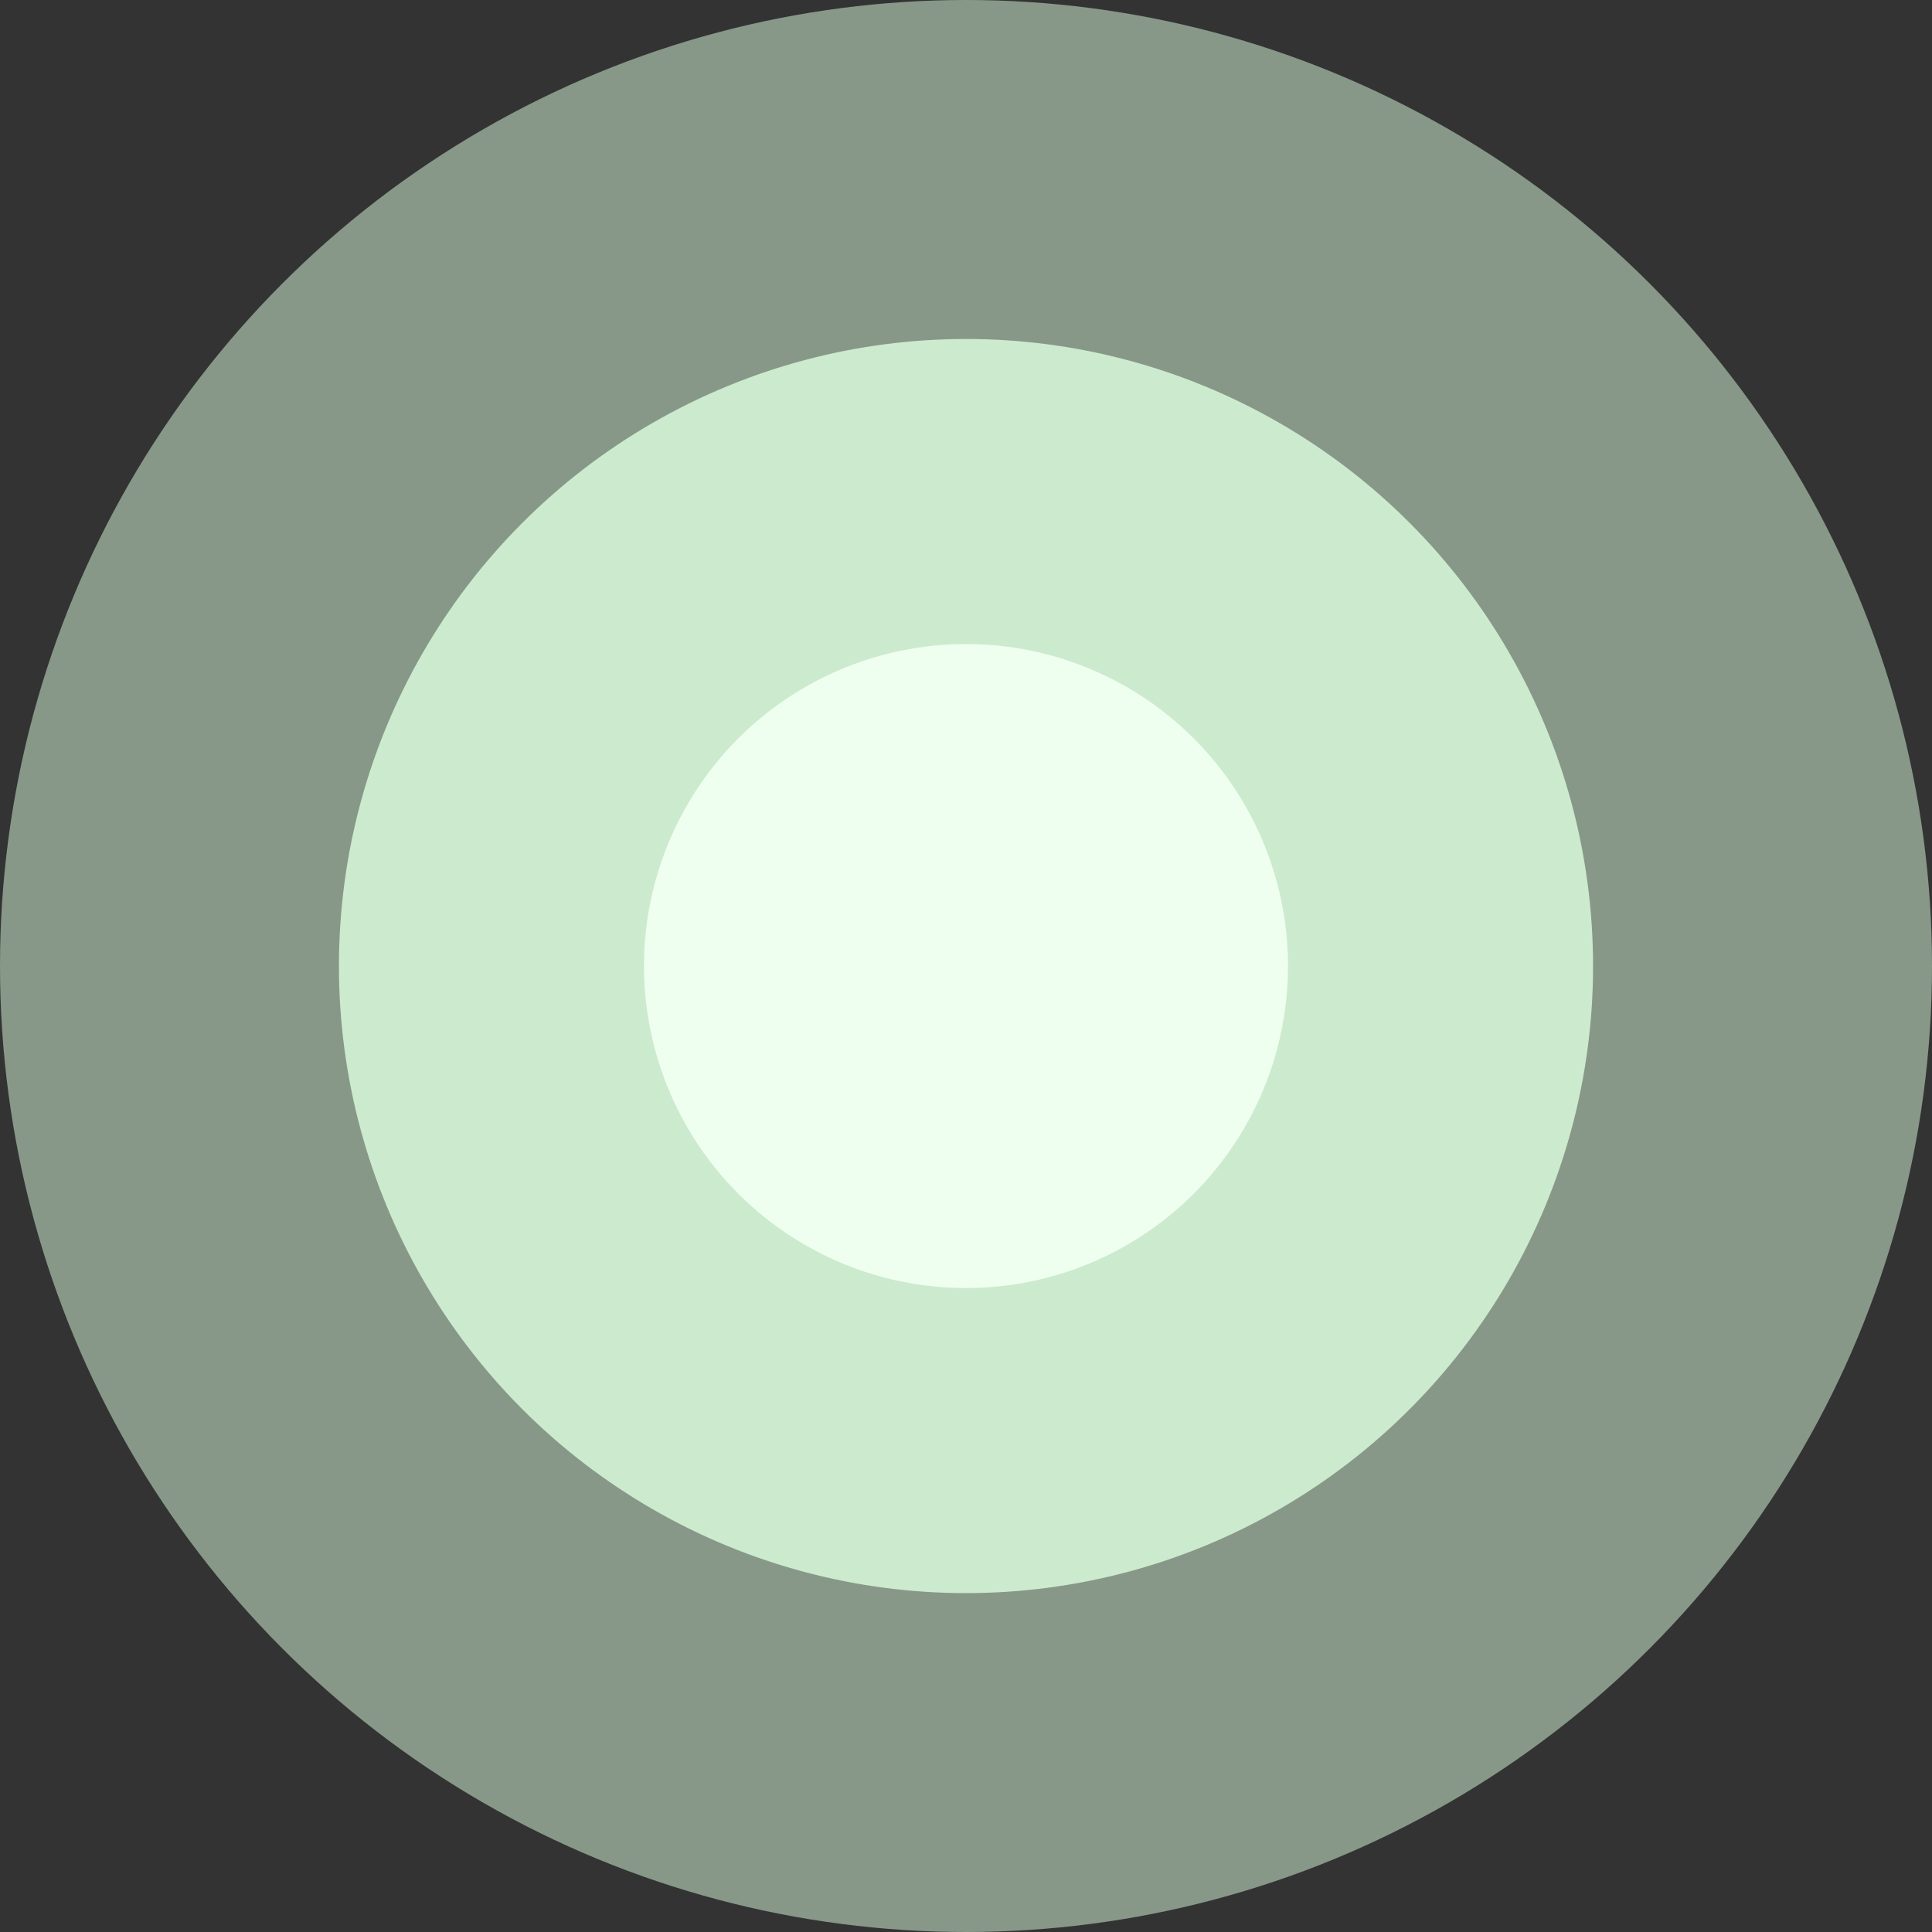 <svg width="37" height="37" viewBox="0 0 37 37" fill="none" xmlns="http://www.w3.org/2000/svg">
<rect x="0" y="0" width="37" height="37" fill="#333333" stroke="none"/>
<circle cx="18.5" cy="18.5" r="18.5" fill="#CCEACD" fill-opacity="0.55"/>
<circle cx="18.5" cy="18.501" r="12.009" fill="#CCEACD"/>
<circle cx="18.5" cy="18.501" r="6.167" fill="#EEFFEF"/>
</svg>
